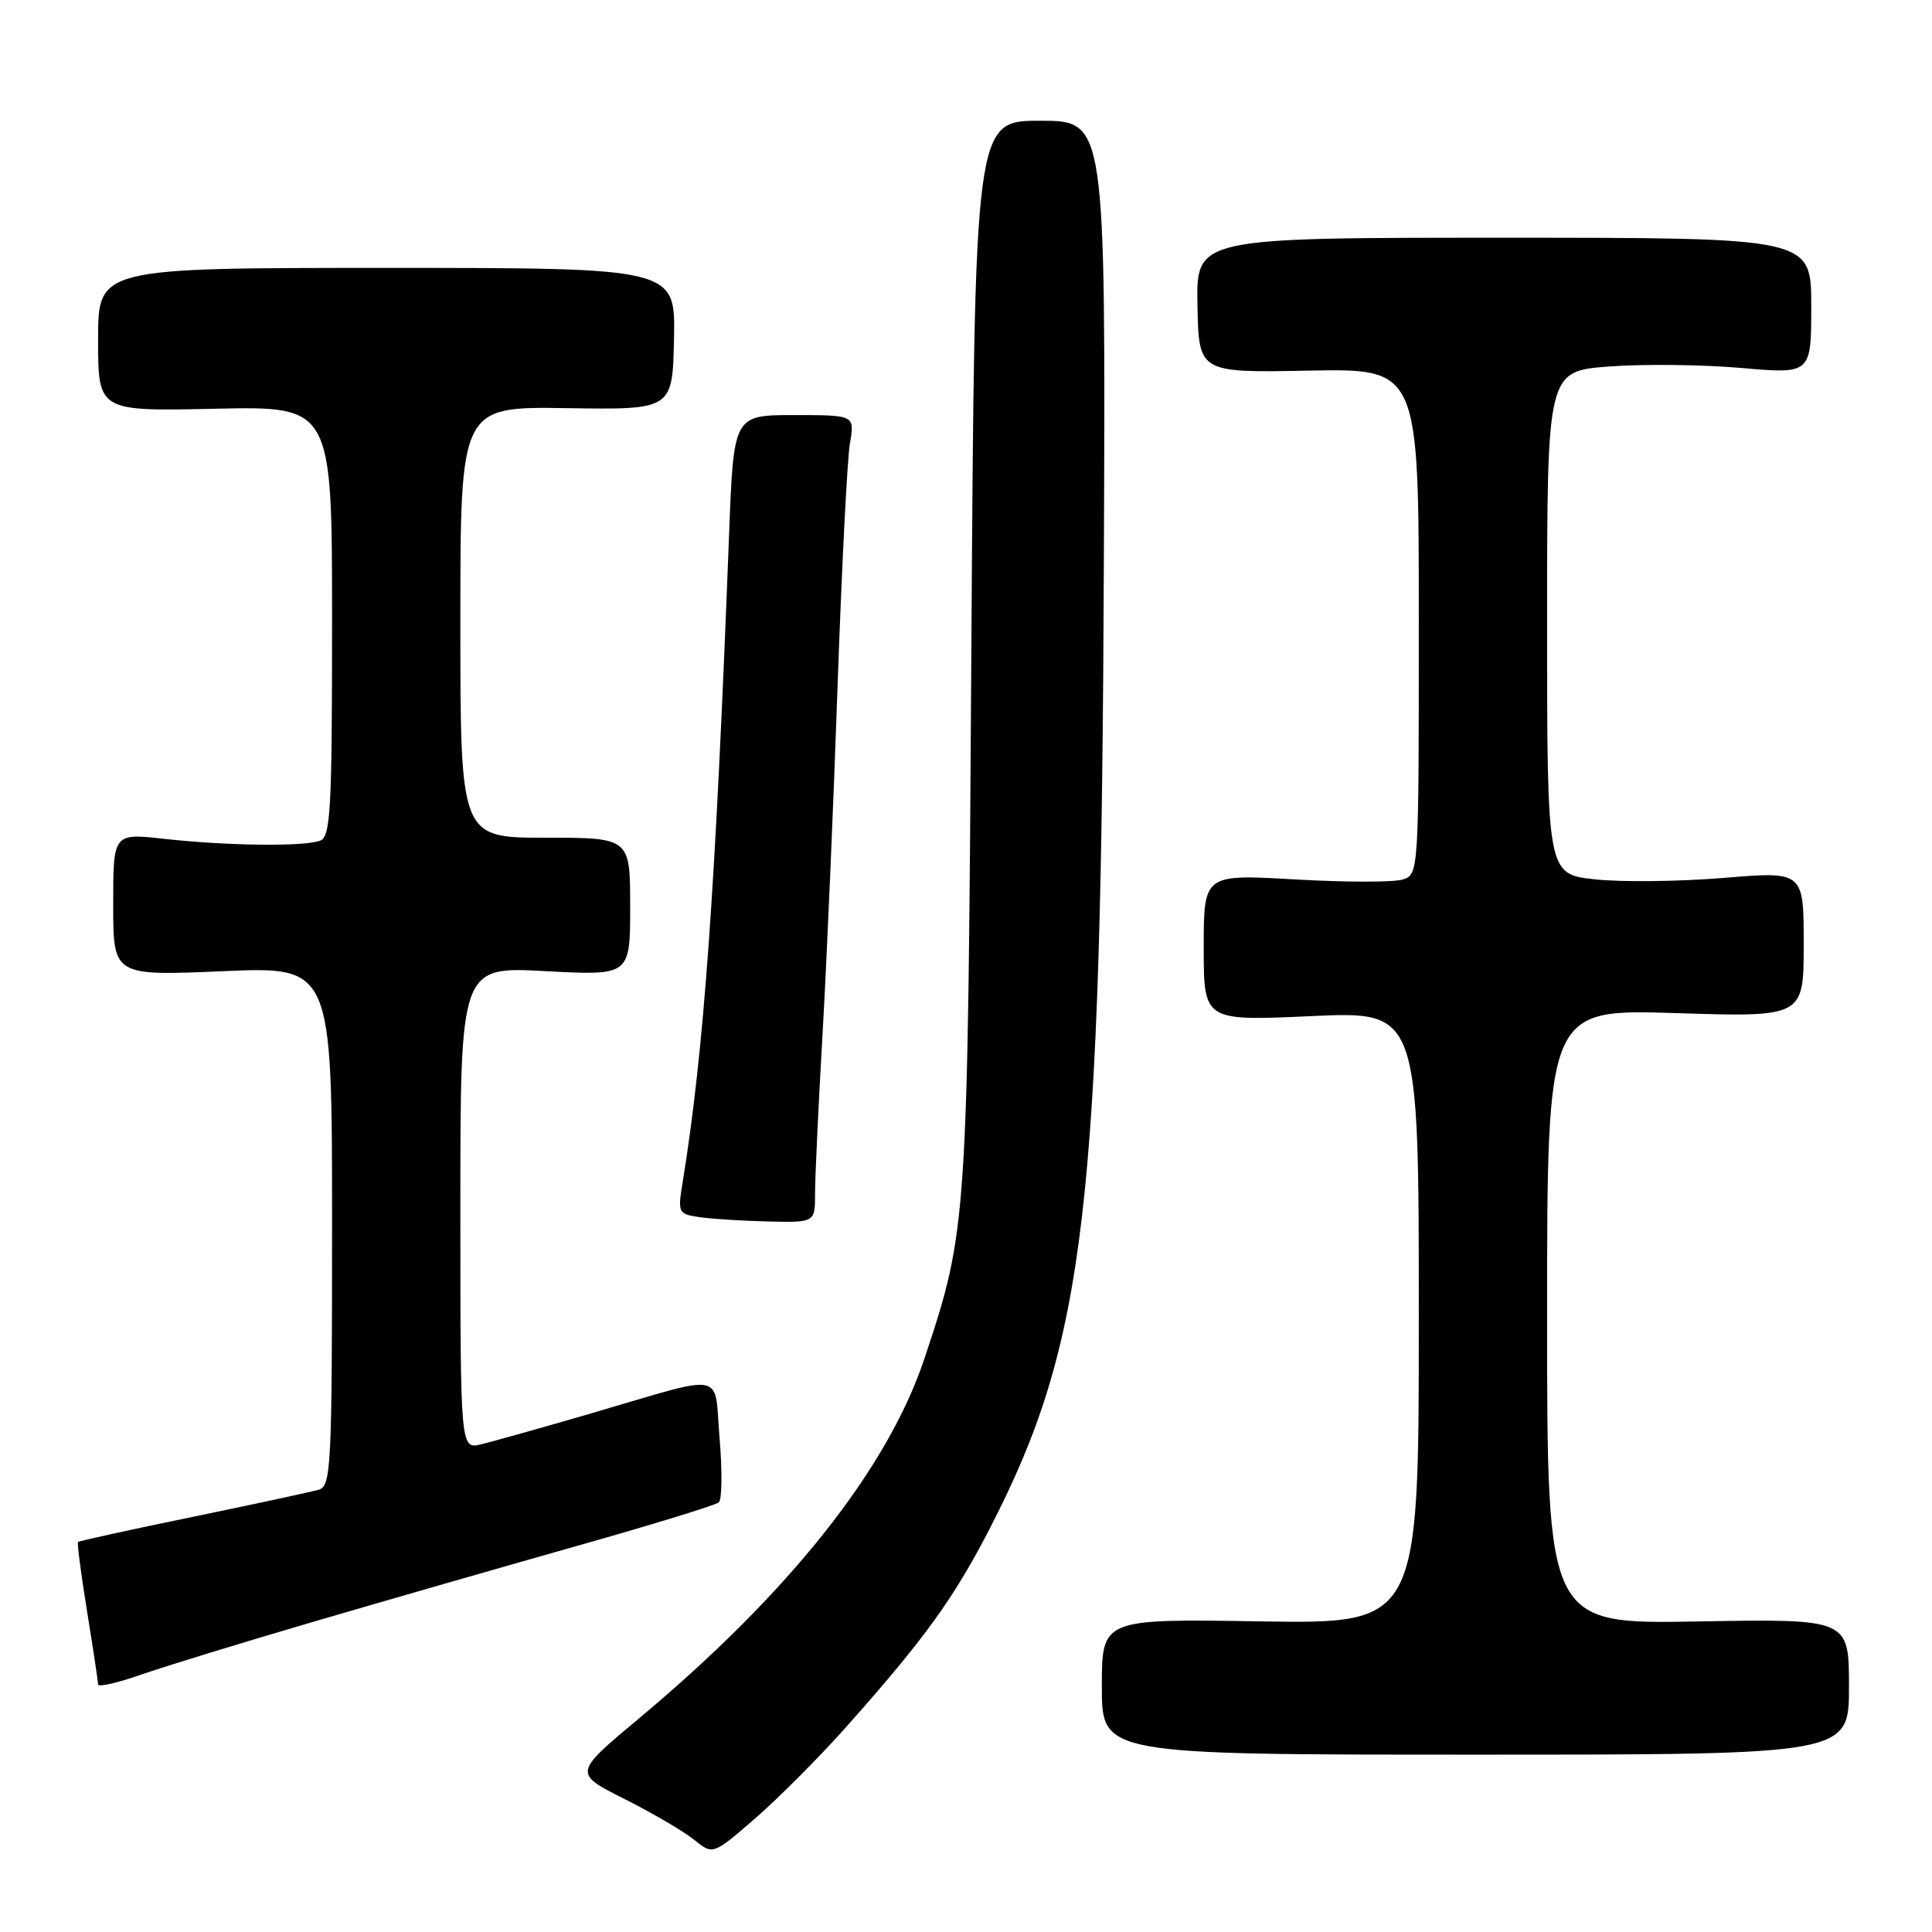 <?xml version="1.0" encoding="UTF-8" standalone="no"?>
<!DOCTYPE svg PUBLIC "-//W3C//DTD SVG 1.1//EN" "http://www.w3.org/Graphics/SVG/1.1/DTD/svg11.dtd" >
<svg xmlns="http://www.w3.org/2000/svg" xmlns:xlink="http://www.w3.org/1999/xlink" version="1.1" viewBox="0 0 256 256">
 <g >
 <path fill="currentColor"
d=" M 112.17 228.78 C 122.57 217.08 126.40 211.77 131.24 202.36 C 143.86 177.80 145.94 160.06 146.27 73.75 C 146.50 16.00 146.50 16.00 137.83 16.00 C 129.15 16.00 129.15 16.00 128.71 86.25 C 128.23 162.25 128.19 162.91 122.50 179.99 C 117.64 194.60 104.63 211.01 84.74 227.64 C 75.97 234.96 75.97 234.96 82.74 238.37 C 86.46 240.24 90.62 242.68 91.98 243.78 C 94.47 245.80 94.47 245.80 100.08 240.93 C 103.17 238.25 108.61 232.79 112.17 228.78 Z  M 245.00 223.50 C 245.00 214.50 245.00 214.50 225.00 214.85 C 205.00 215.21 205.00 215.21 205.00 174.46 C 205.00 133.71 205.00 133.71 222.00 134.24 C 239.00 134.78 239.00 134.78 239.00 125.11 C 239.00 115.45 239.00 115.45 228.36 116.33 C 222.51 116.81 214.86 116.90 211.36 116.52 C 205.00 115.84 205.00 115.84 205.00 82.51 C 205.00 49.18 205.00 49.18 213.25 48.56 C 217.79 48.22 225.66 48.31 230.75 48.76 C 240.00 49.56 240.00 49.56 240.00 40.53 C 240.00 31.50 240.00 31.50 199.25 31.50 C 158.50 31.50 158.50 31.50 158.67 40.44 C 158.84 49.39 158.84 49.39 173.42 49.11 C 188.00 48.83 188.00 48.83 188.00 82.35 C 188.00 115.72 187.99 115.87 185.86 116.54 C 184.68 116.92 178.27 116.91 171.61 116.53 C 159.50 115.83 159.50 115.83 159.50 125.56 C 159.50 135.29 159.50 135.29 173.75 134.64 C 188.00 133.99 188.00 133.99 188.00 174.58 C 188.00 215.17 188.00 215.17 167.00 214.84 C 146.00 214.50 146.00 214.50 146.00 223.50 C 146.00 232.50 146.00 232.50 195.50 232.50 C 245.00 232.50 245.00 232.50 245.00 223.50 Z  M 41.50 214.90 C 50.85 212.16 66.60 207.63 76.50 204.83 C 86.40 202.03 94.84 199.44 95.25 199.07 C 95.67 198.70 95.71 194.89 95.35 190.61 C 94.59 181.57 96.55 181.96 78.50 187.23 C 71.90 189.15 65.26 191.02 63.75 191.38 C 61.00 192.04 61.00 192.04 61.00 160.06 C 61.00 128.07 61.00 128.07 72.25 128.68 C 83.50 129.28 83.50 129.28 83.50 120.14 C 83.50 111.00 83.50 111.00 72.25 111.00 C 61.00 111.00 61.00 111.00 61.00 82.43 C 61.00 53.87 61.00 53.87 75.06 54.08 C 89.11 54.30 89.11 54.30 89.31 44.90 C 89.50 35.50 89.50 35.50 51.25 35.50 C 13.00 35.50 13.00 35.50 13.00 45.00 C 13.00 54.50 13.00 54.50 28.50 54.16 C 44.00 53.82 44.00 53.82 44.00 82.30 C 44.00 107.35 43.81 110.86 42.42 111.39 C 40.32 112.20 30.12 112.08 21.75 111.15 C 15.00 110.40 15.00 110.40 15.00 119.85 C 15.00 129.31 15.00 129.31 29.50 128.69 C 44.00 128.06 44.00 128.06 44.00 162.46 C 44.00 194.36 43.87 196.90 42.25 197.39 C 41.29 197.67 33.77 199.29 25.55 200.99 C 17.33 202.68 10.49 204.18 10.34 204.32 C 10.20 204.47 10.74 208.61 11.54 213.54 C 12.34 218.47 12.99 222.81 13.00 223.20 C 13.00 223.58 15.59 222.99 18.75 221.88 C 21.91 220.78 32.15 217.64 41.50 214.90 Z  M 108.00 158.11 C 108.00 155.97 108.45 146.41 109.00 136.86 C 109.55 127.31 110.44 106.68 110.98 91.00 C 111.53 75.32 112.26 60.81 112.62 58.75 C 113.26 55.00 113.26 55.00 105.24 55.00 C 97.21 55.00 97.21 55.00 96.61 70.75 C 94.80 118.06 93.28 139.32 90.45 156.67 C 89.79 160.69 89.87 160.86 92.63 161.27 C 94.21 161.51 98.31 161.77 101.75 161.85 C 108.00 162.00 108.00 162.00 108.00 158.11 Z "/>
</g>
</svg>